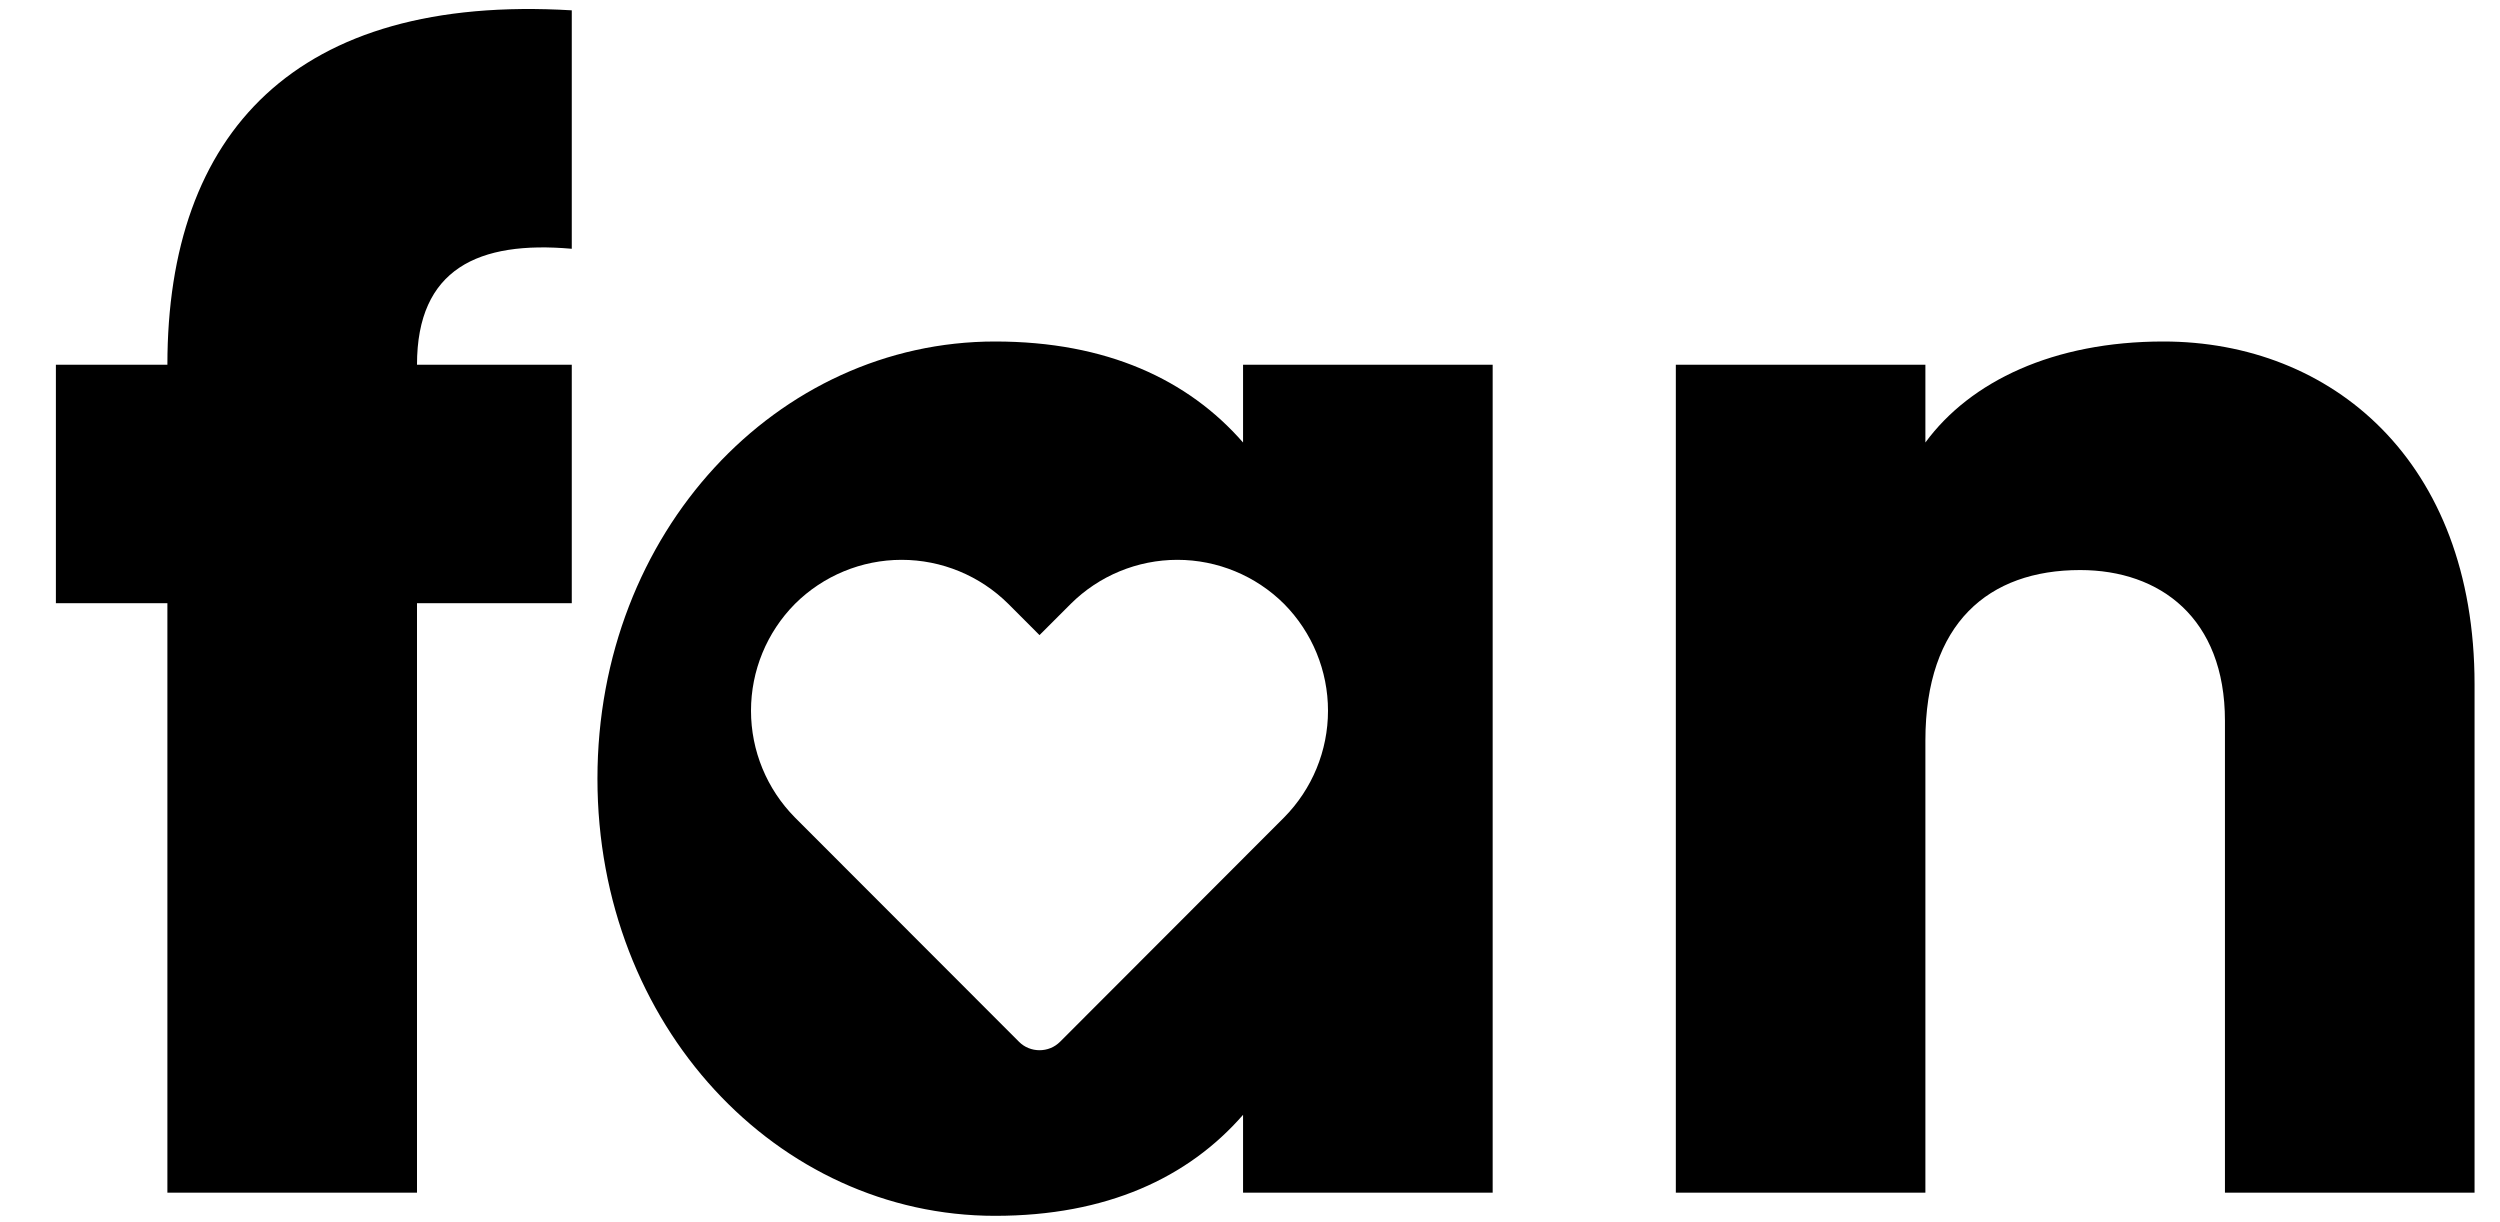 <svg width="45" height="22" viewBox="0 0 45 22" fill="none" xmlns="http://www.w3.org/2000/svg">
<g clip-path="url(#clip0)">
<path d="M10.292 4.478V0.186C5.319 -0.112 3.013 2.392 3.013 6.565H1.006V10.857H3.013V21.468H7.506V10.857H10.292V6.565H7.506C7.506 4.836 8.614 4.329 10.292 4.478Z" fill="currentColor"/>
<path d="M38.941 6.147C36.964 6.147 35.466 6.863 34.657 7.965V6.565H30.165V21.468H34.657V13.331C34.657 11.214 35.796 10.261 37.443 10.261C38.881 10.261 40.049 11.125 40.049 12.973V21.468H44.542V12.317C44.542 8.293 41.966 6.147 38.941 6.147Z" fill="currentColor"/>
<path fill-rule="evenodd" clip-rule="evenodd" d="M22.375 6.565V7.965C21.387 6.833 19.919 6.147 17.912 6.147C13.989 6.147 10.754 9.575 10.754 14.016C10.754 18.457 13.989 21.885 17.912 21.885C19.919 21.885 21.387 21.2 22.375 20.067V21.468H26.868V6.565H22.375ZM18.512 18.865C18.575 18.891 18.643 18.904 18.711 18.904C18.78 18.904 18.847 18.891 18.911 18.865C18.974 18.84 19.031 18.801 19.08 18.753L23.114 14.714C23.62 14.202 23.904 13.512 23.904 12.793C23.904 12.073 23.62 11.383 23.114 10.871C22.604 10.363 21.913 10.077 21.193 10.077C20.473 10.077 19.782 10.363 19.272 10.871L18.711 11.432L18.151 10.871C17.64 10.363 16.95 10.077 16.229 10.077C15.509 10.077 14.818 10.363 14.308 10.871C13.802 11.383 13.518 12.073 13.518 12.793C13.518 13.512 13.802 14.202 14.308 14.714L18.343 18.753C18.391 18.801 18.449 18.84 18.512 18.865Z" fill="currentColor"/>
</g>
<defs>
<clipPath id="clip0">
<rect width="43.681" height="22" fill="white" transform="translate(0.942)"/>
</clipPath>
</defs>
</svg>
